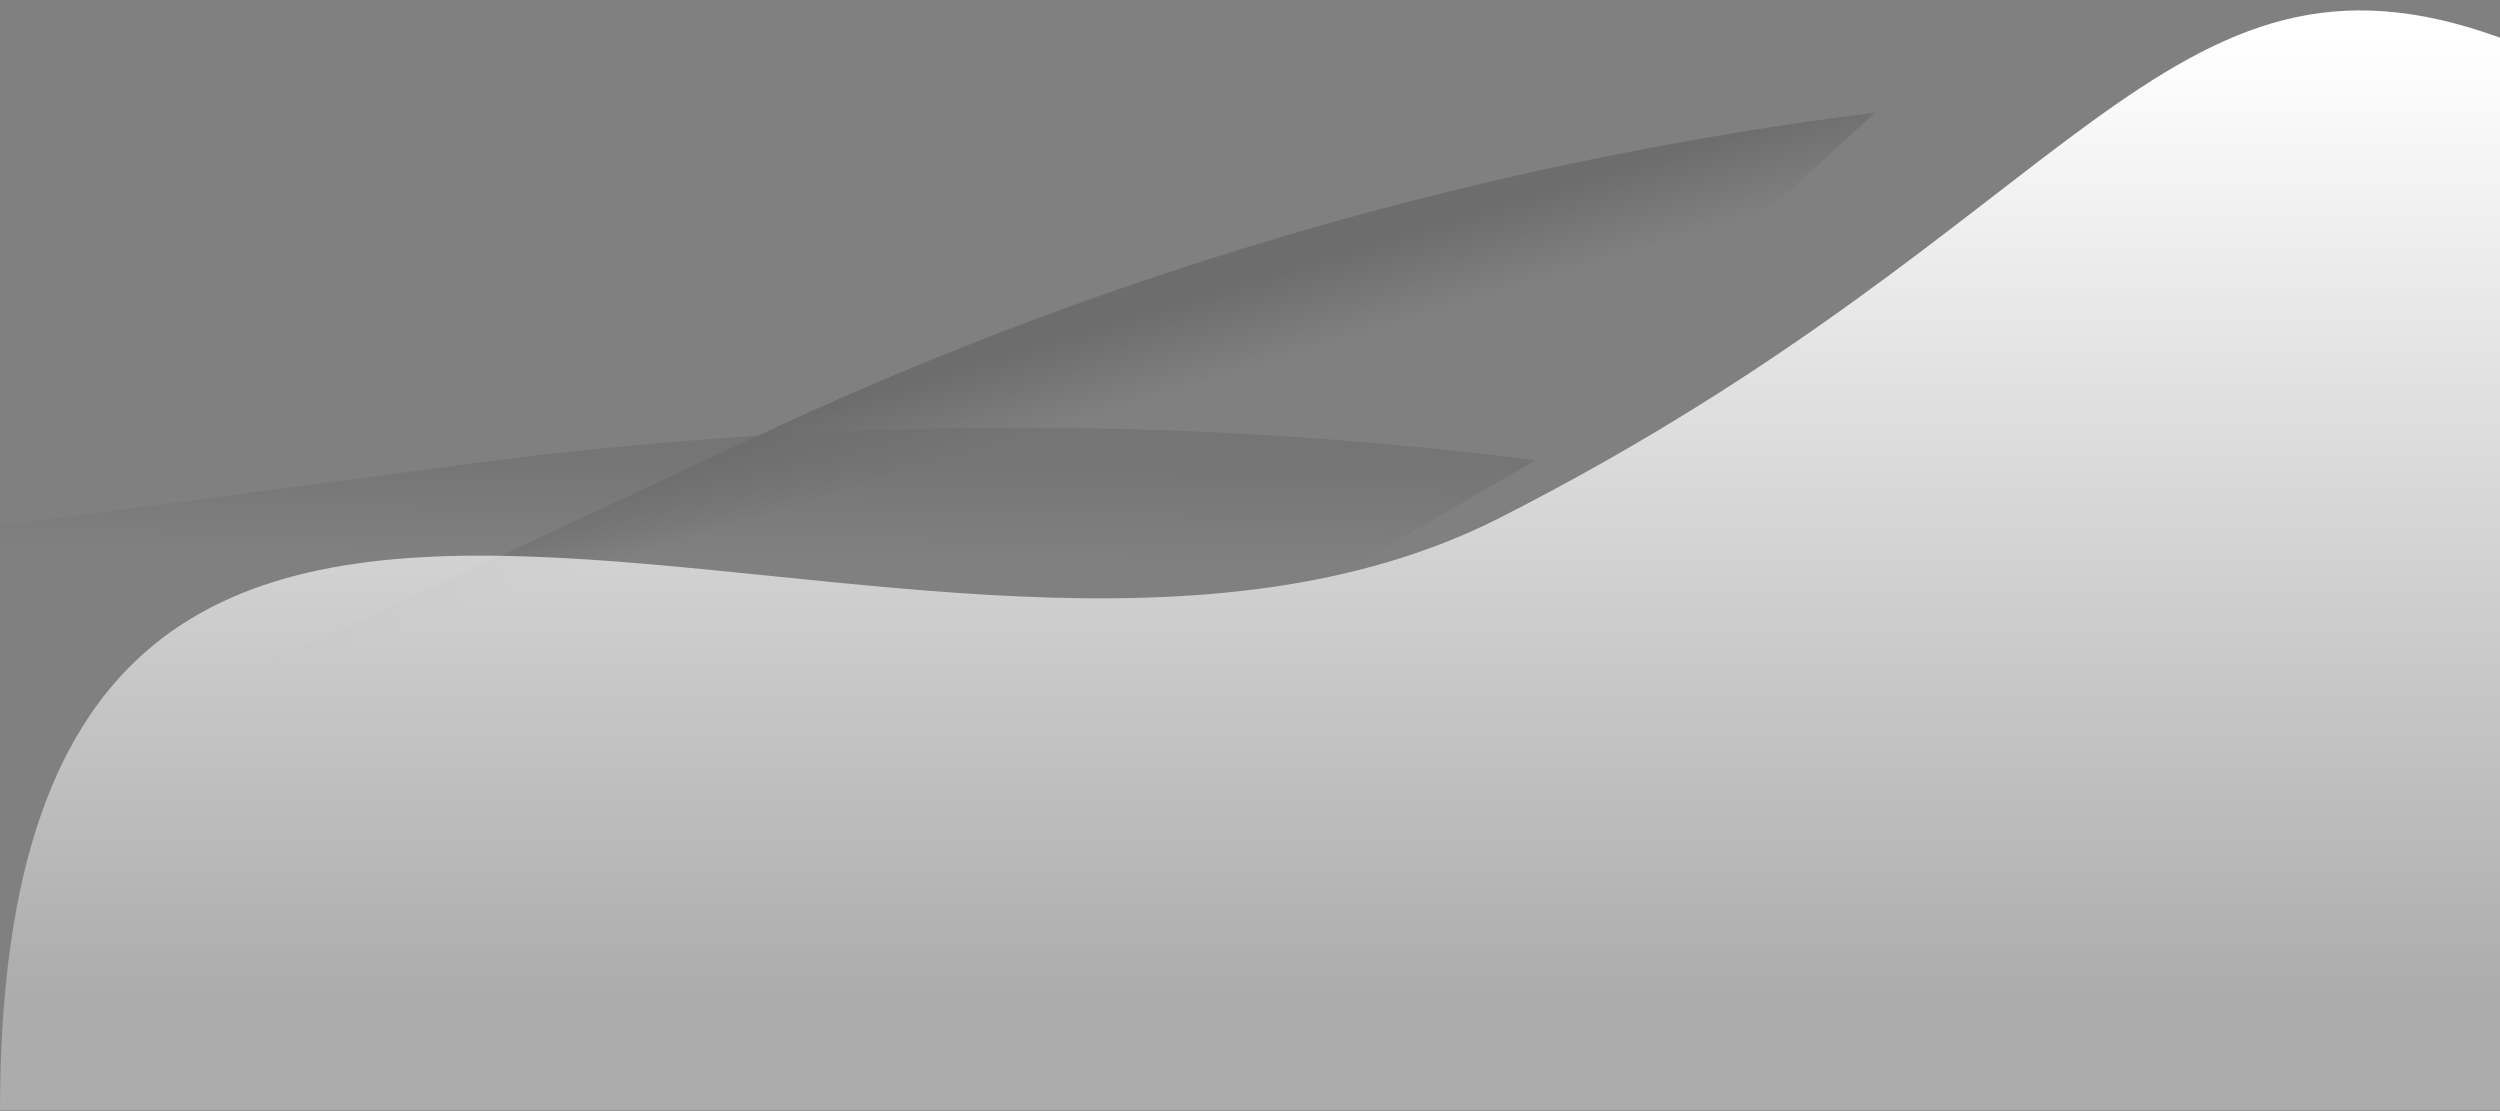 <svg width="1440" height="640" viewBox="0 0 1440 640" fill="none" xmlns="http://www.w3.org/2000/svg">
<rect x="0" y="0" width="1440" height="640" fill="#808080" stroke="none"/>
<g clip-path="url(#clip0_708_10)">
<g opacity="0.15">
<path d="M1080 64.875C859.322 92.622 643.171 154.589 439.57 249.552L-14.67 461.402L25.06 546.602L479.3 334.742C631.582 263.715 791.206 211.991 954.5 180.13L1080 64.875Z" fill="url(#paint0_linear_708_10)"/>
<path opacity="0.56" d="M-267.29 443.752L286 370.702C433.504 351.226 581.856 346.266 729 355.505L884.5 265.075C682.203 239.611 476.475 239.973 272.3 266.932L-280.99 339.982L-267.29 443.752Z" fill="url(#paint1_linear_708_10)"/>
</g>
<path d="M864 298.196C530.5 467.696 0 74.694 0 639.696H935.851L1440 639.696V21.696C1247 -48.303 1197.5 128.696 864 298.196Z" fill="url(#paint2_linear_708_10)"/>
</g>
<defs>
<linearGradient id="paint0_linear_708_10" x1="793.5" y1="261.501" x2="759.5" y2="149.501" gradientUnits="userSpaceOnUse">
<stop offset="0.58" stop-opacity="0"/>
<stop offset="1"/>
</linearGradient>
<linearGradient id="paint1_linear_708_10" x1="644.19" y1="398.022" x2="645.54" y2="267.702" gradientUnits="userSpaceOnUse">
<stop offset="0.58" stop-opacity="0"/>
<stop offset="1"/>
</linearGradient>
<linearGradient id="paint2_linear_708_10" x1="720" y1="21" x2="720" y2="570.5" gradientUnits="userSpaceOnUse">
<stop stop-color="white"/>
<stop offset="1" stop-color="white" stop-opacity="0.35"/>
</linearGradient>
<clipPath id="clip0_708_10">
<rect width="1440" height="640" fill="white"/>
</clipPath>
</defs>
</svg>
